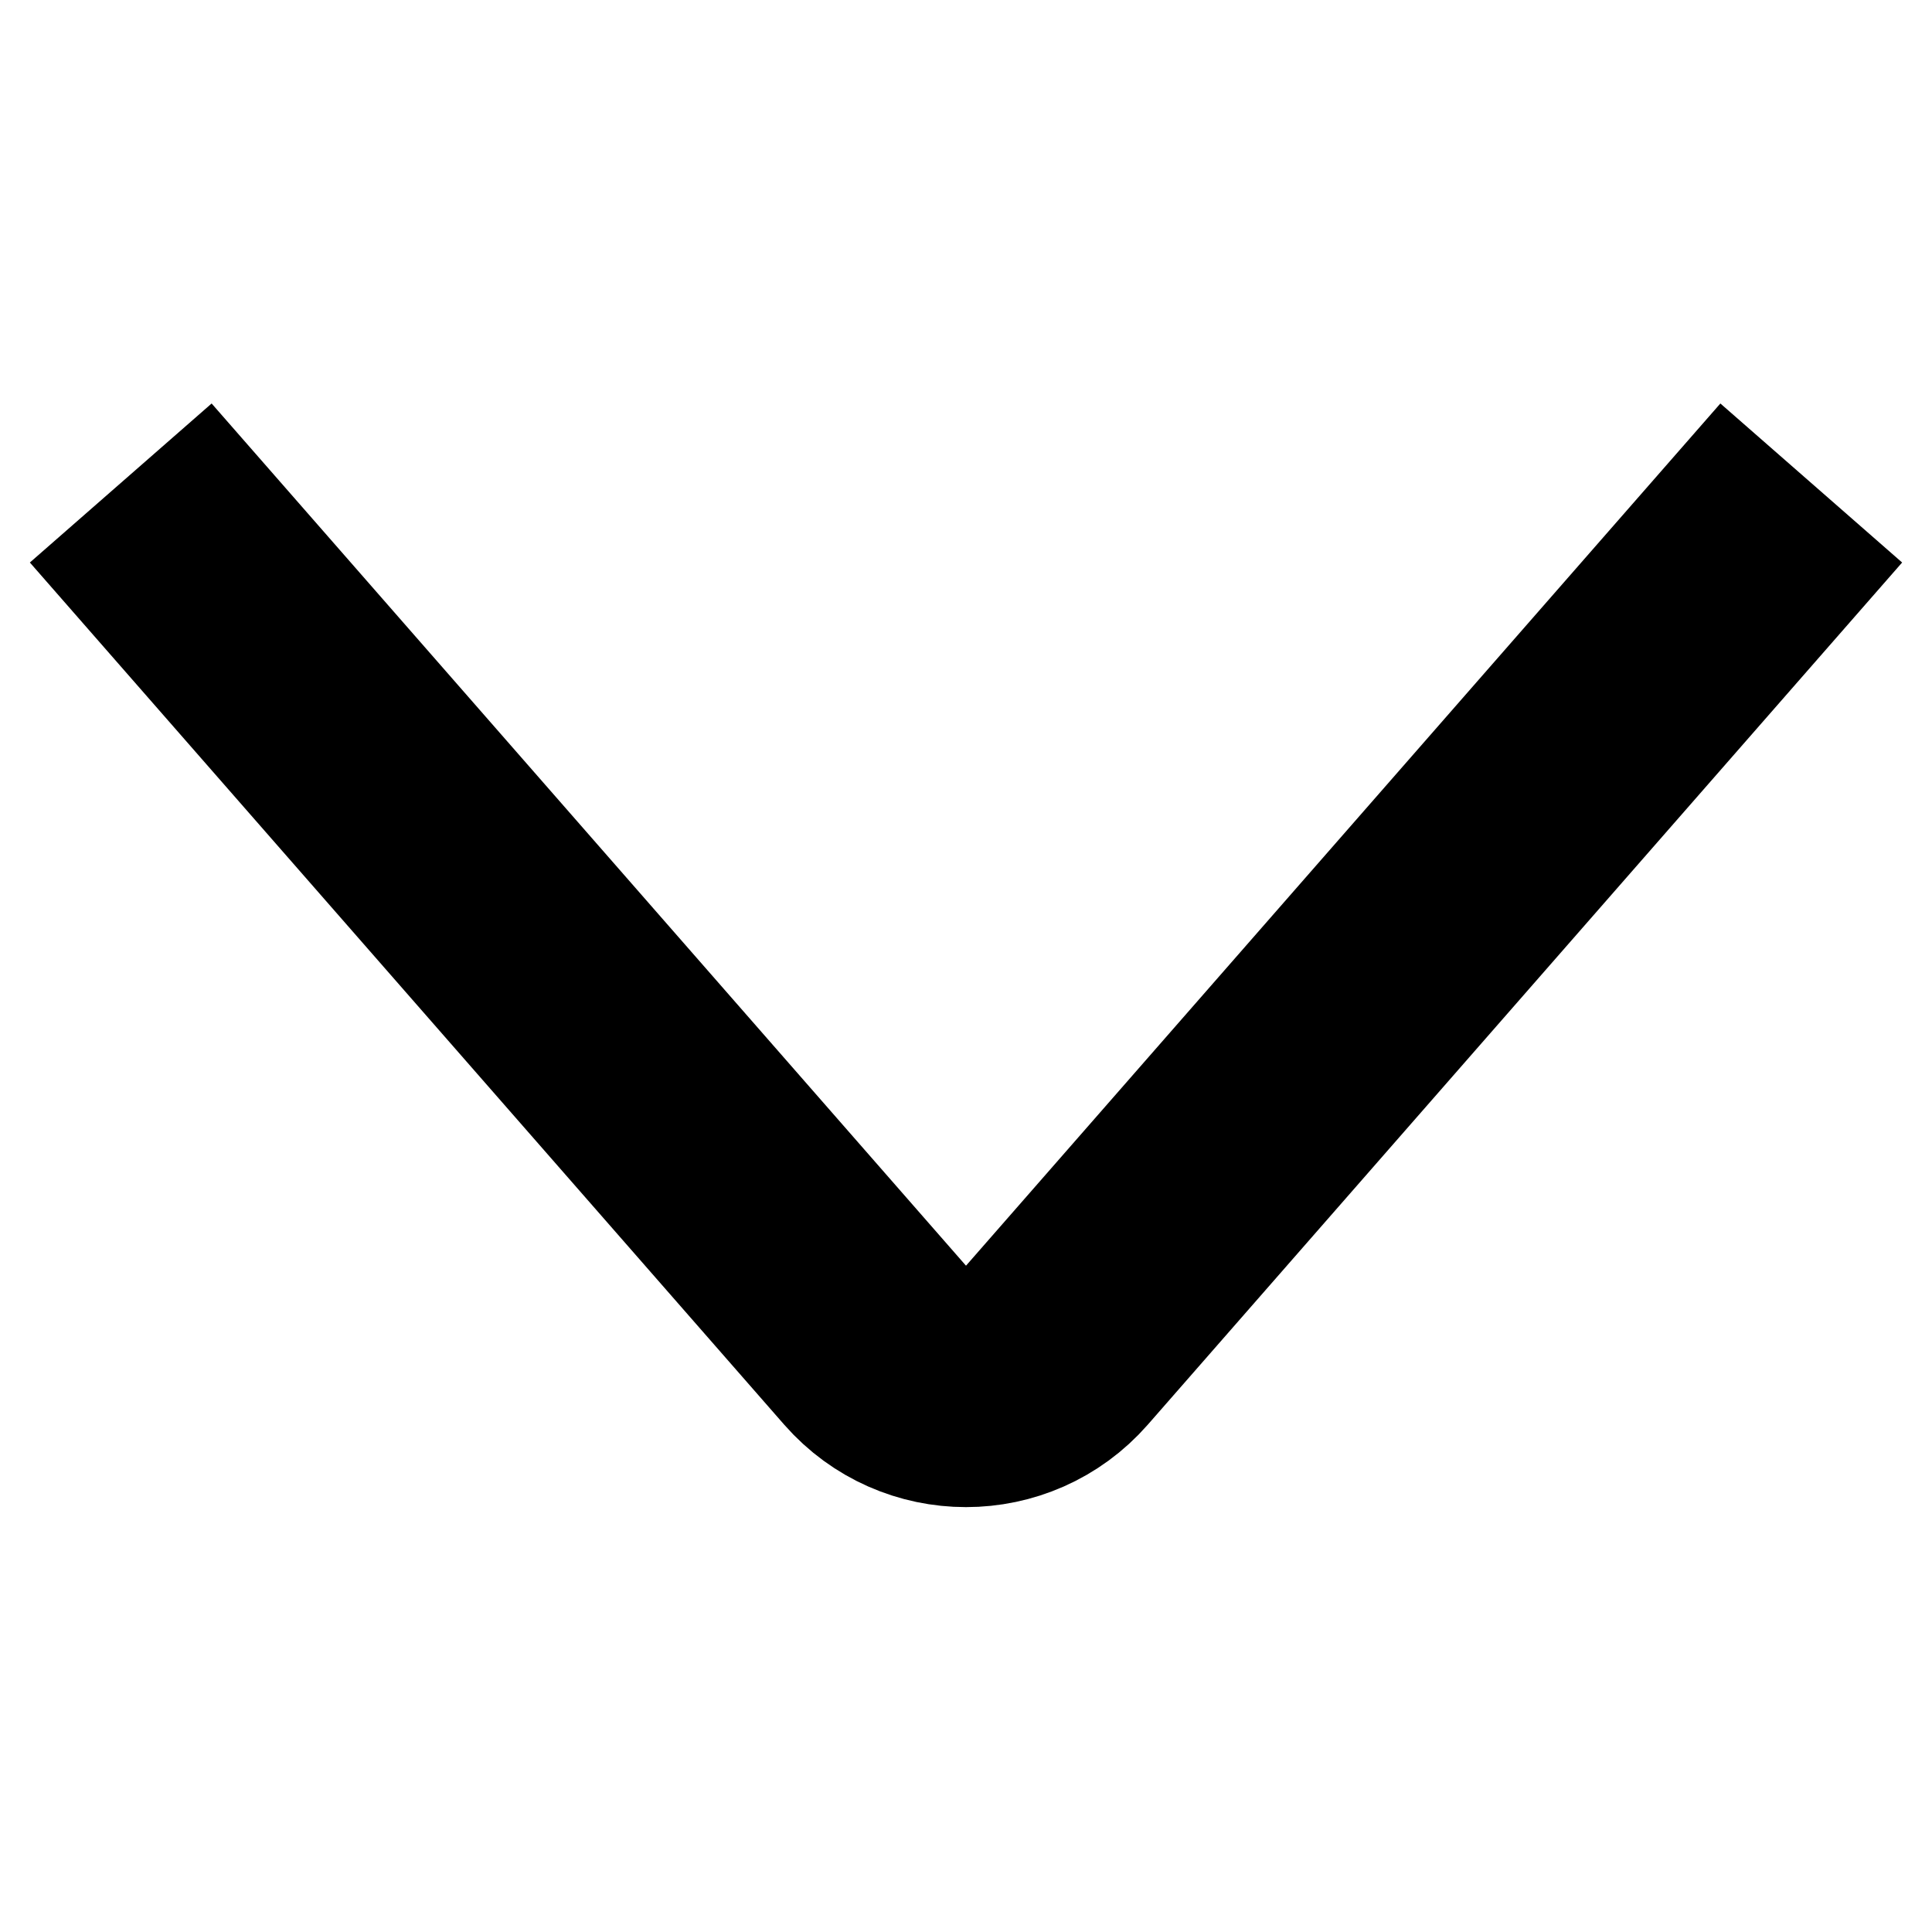 <svg width="16" height="16" viewBox="0 0 16 16" fill="none" xmlns="http://www.w3.org/2000/svg">
<rect width="16" height="16" fill="white"/>
<path d="M1 4L7.247 11.14C7.646 11.595 8.354 11.595 8.753 11.14L15 4" stroke="black" stroke-width="2"/>
</svg>

